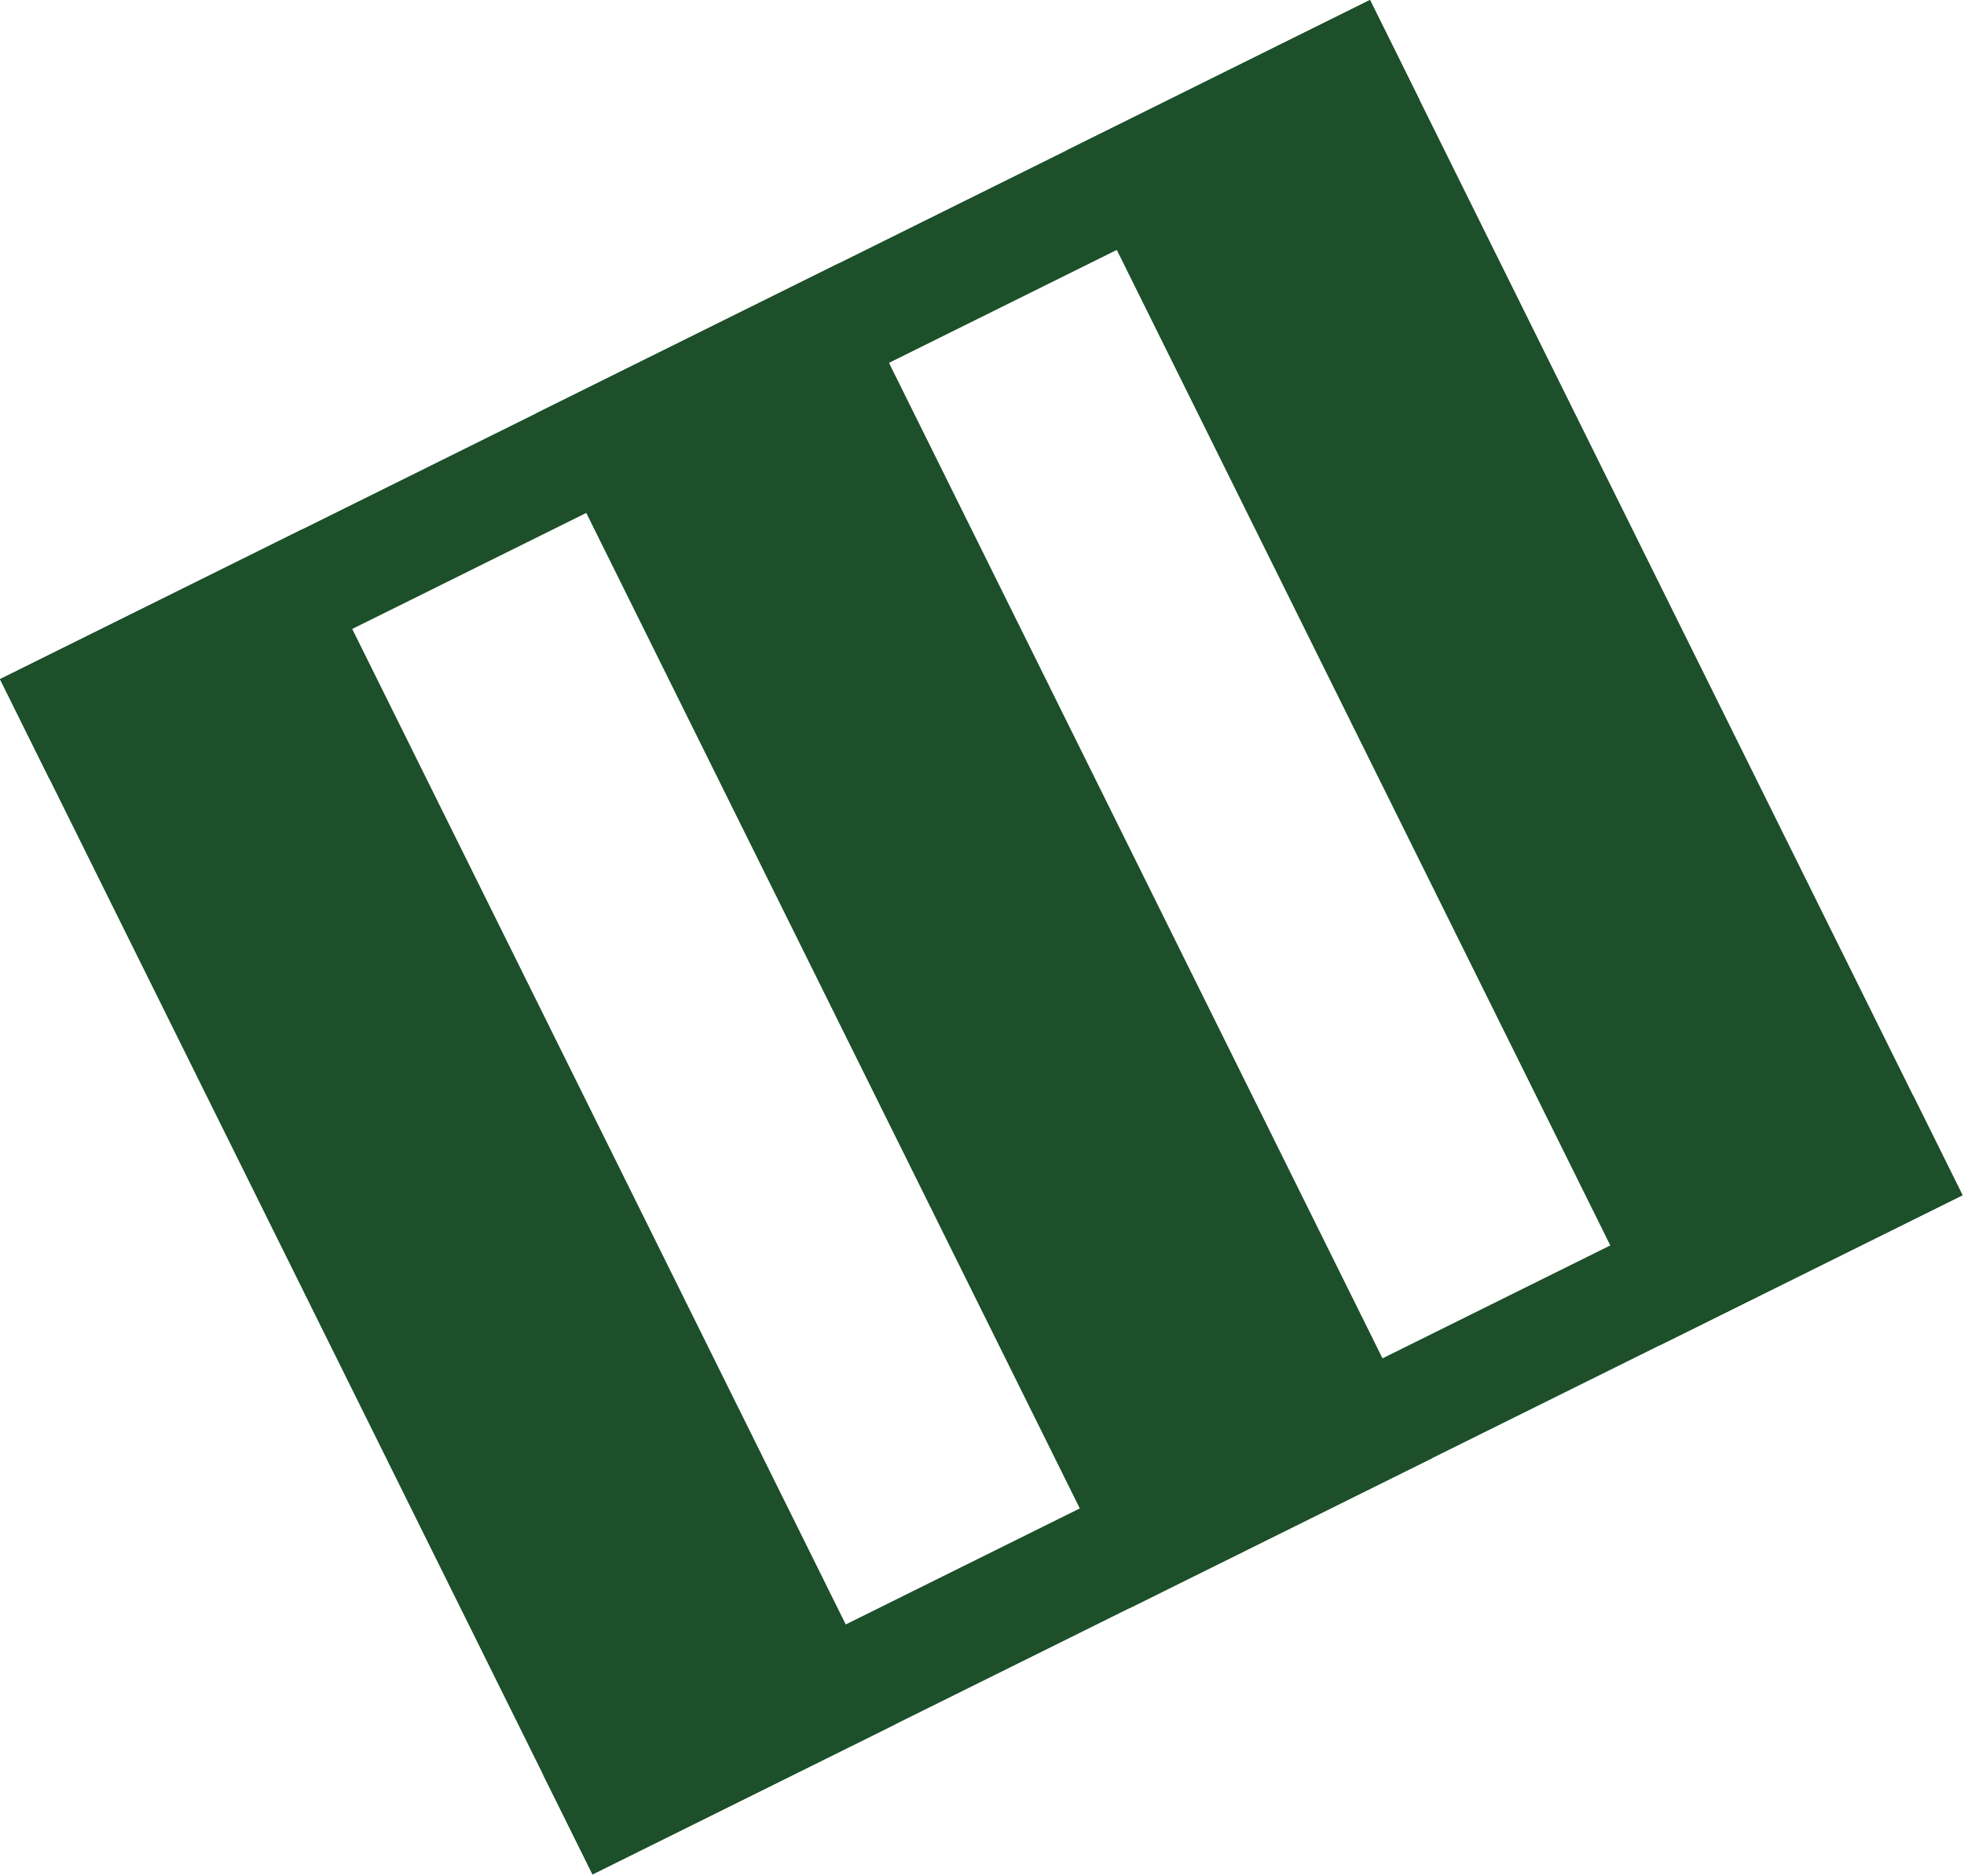 <svg width="512" height="489" viewBox="0 0 512 489" fill="none" xmlns="http://www.w3.org/2000/svg">
<rect x="78.915" y="137.932" width="347.776" height="88.079" transform="rotate(63.63 78.915 137.932)" fill="#1C4F2A"/>
<rect x="357.148" width="347.776" height="88.079" transform="rotate(63.63 357.148 0)" fill="#1C4F2A"/>
<rect x="218.845" y="68.562" width="347.776" height="88.079" transform="rotate(63.63 218.845 68.562)" fill="#1C4F2A"/>
<rect y="177.053" width="398.625" height="29.057" transform="rotate(-26.37 0 177.053)" fill="#1C4F2A"/>
<rect x="141.563" y="462.607" width="398.625" height="29.057" transform="rotate(-26.37 141.563 462.607)" fill="#1C4F2A"/>
</svg>
